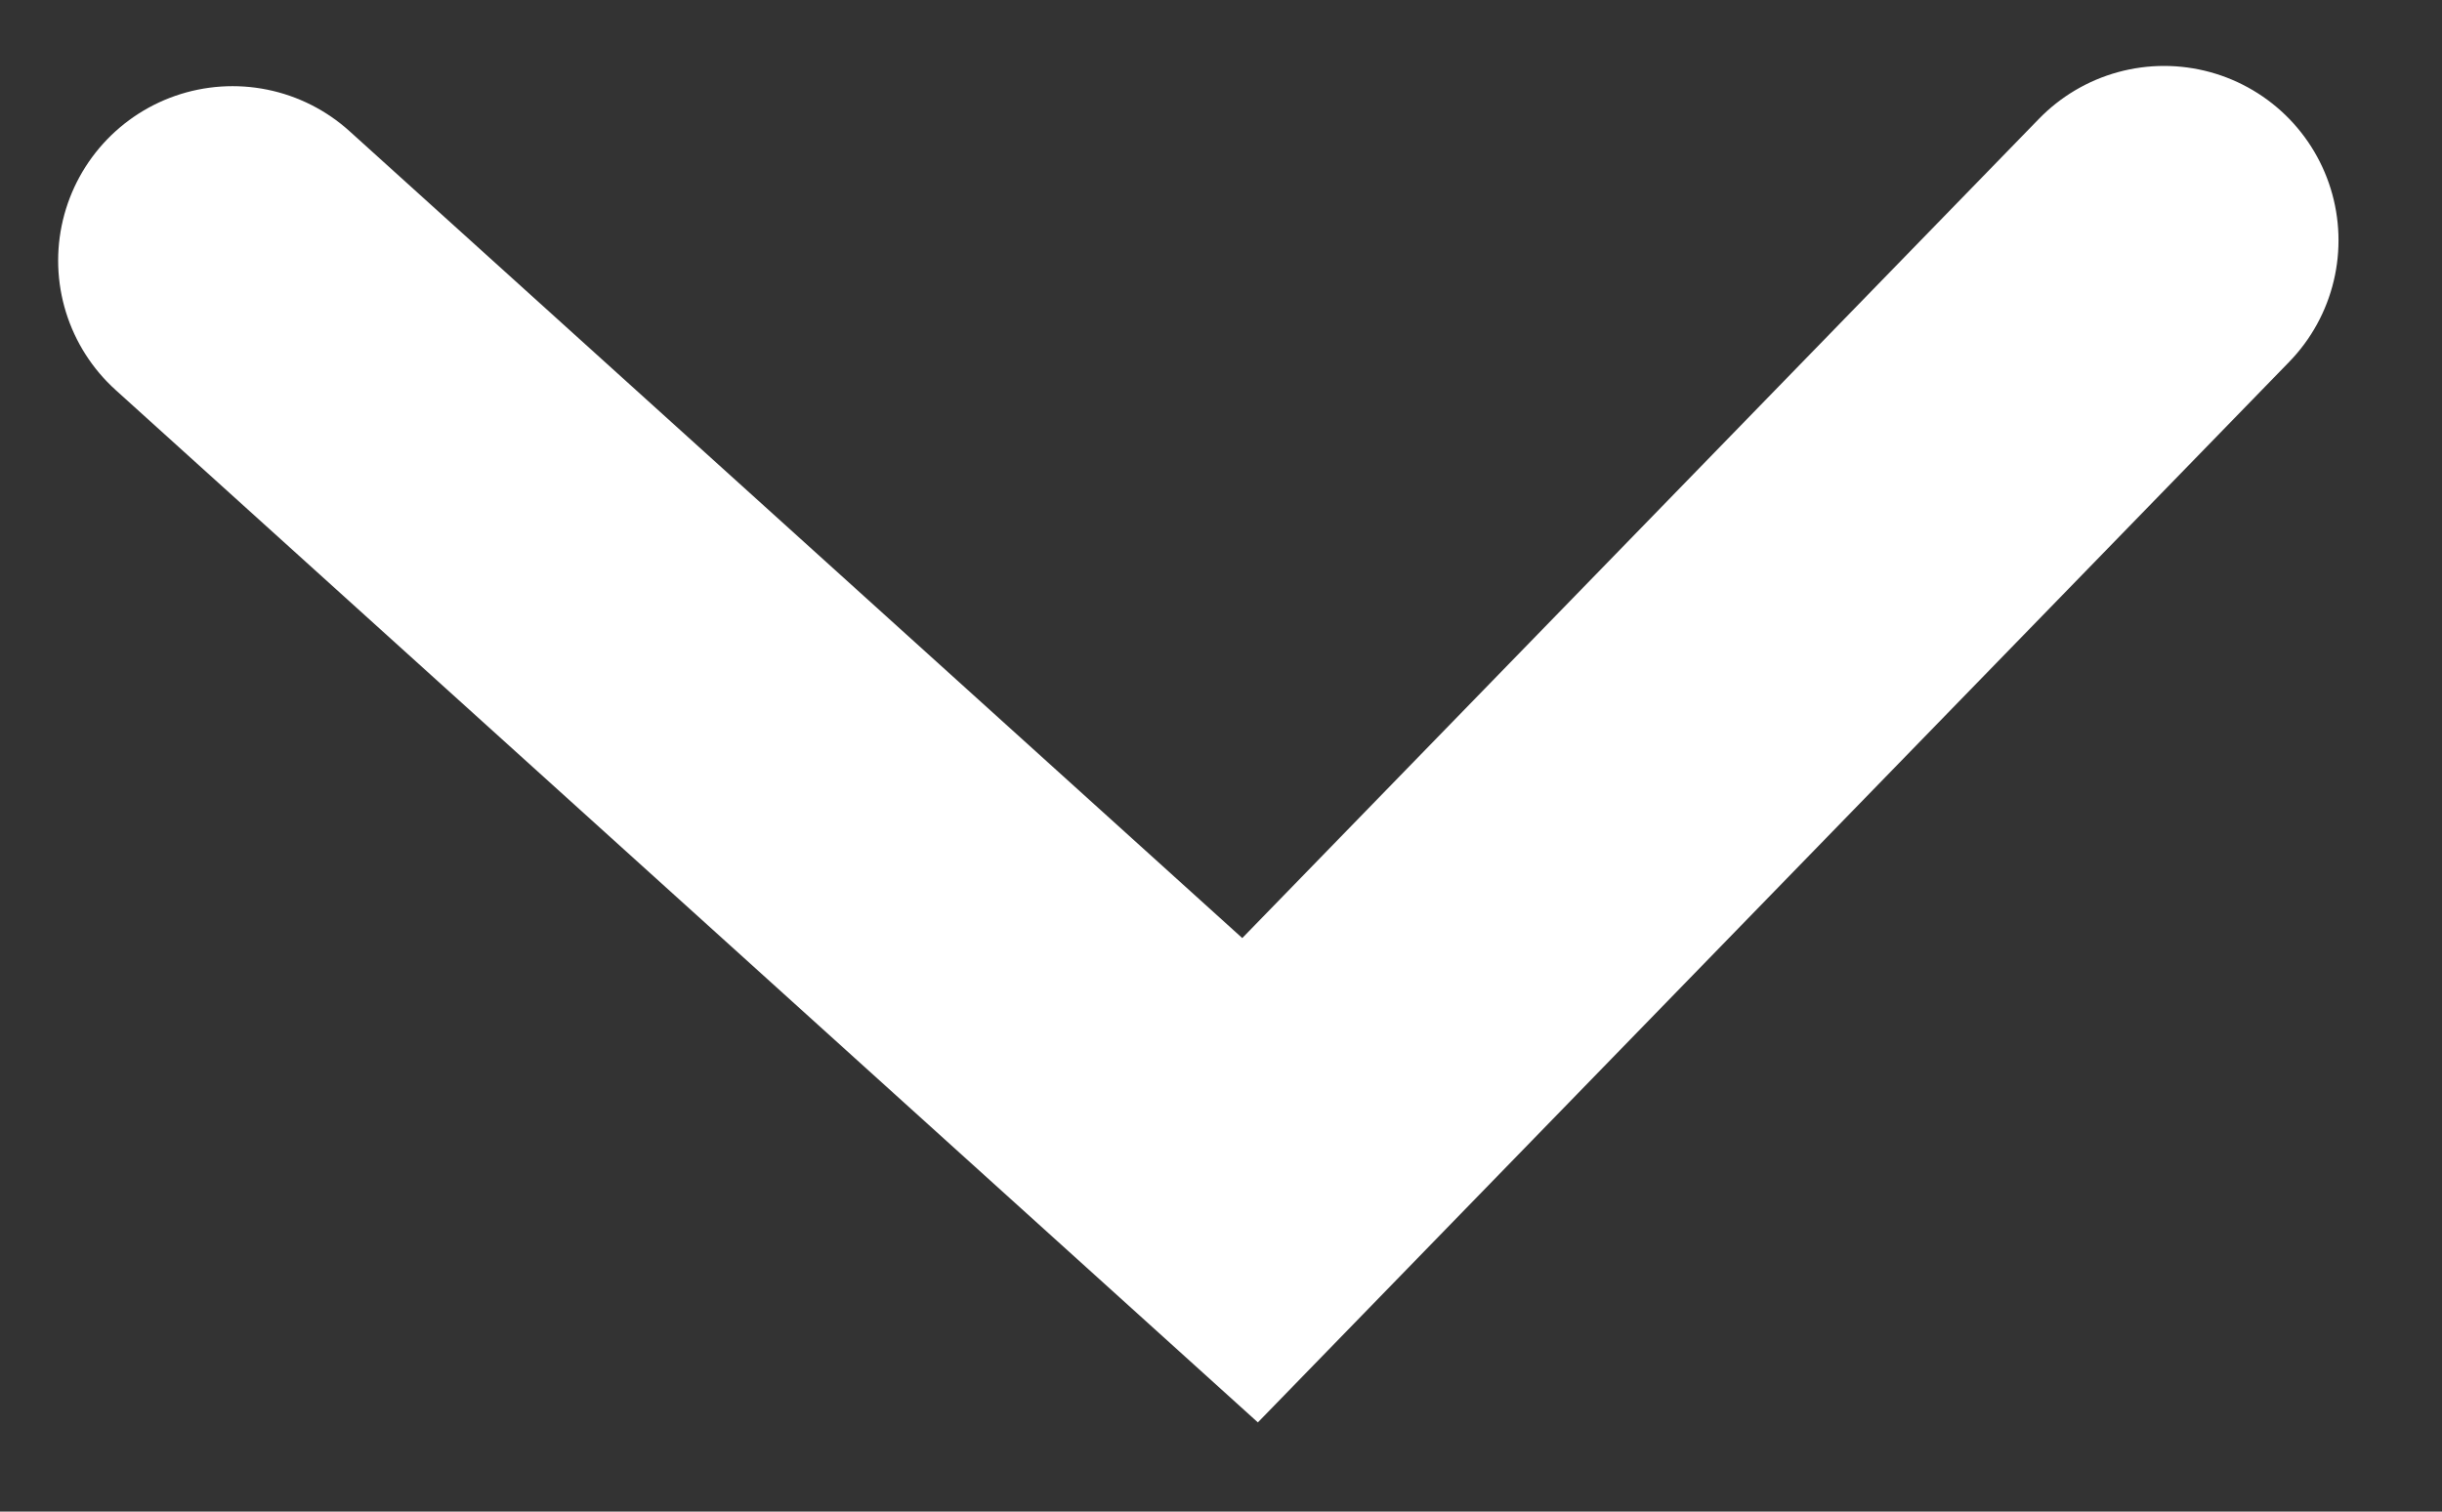<svg width="21" height="13" viewBox="0 0 21 13" fill="none" xmlns="http://www.w3.org/2000/svg">
<rect x="0" y="0" width="21" height="13" fill="#333333" stroke="none"/>
<path d="M18.61 2.067L10.75 10.15L2 2.241" stroke="white" stroke-width="3" stroke-linecap="round"/>
</svg>
